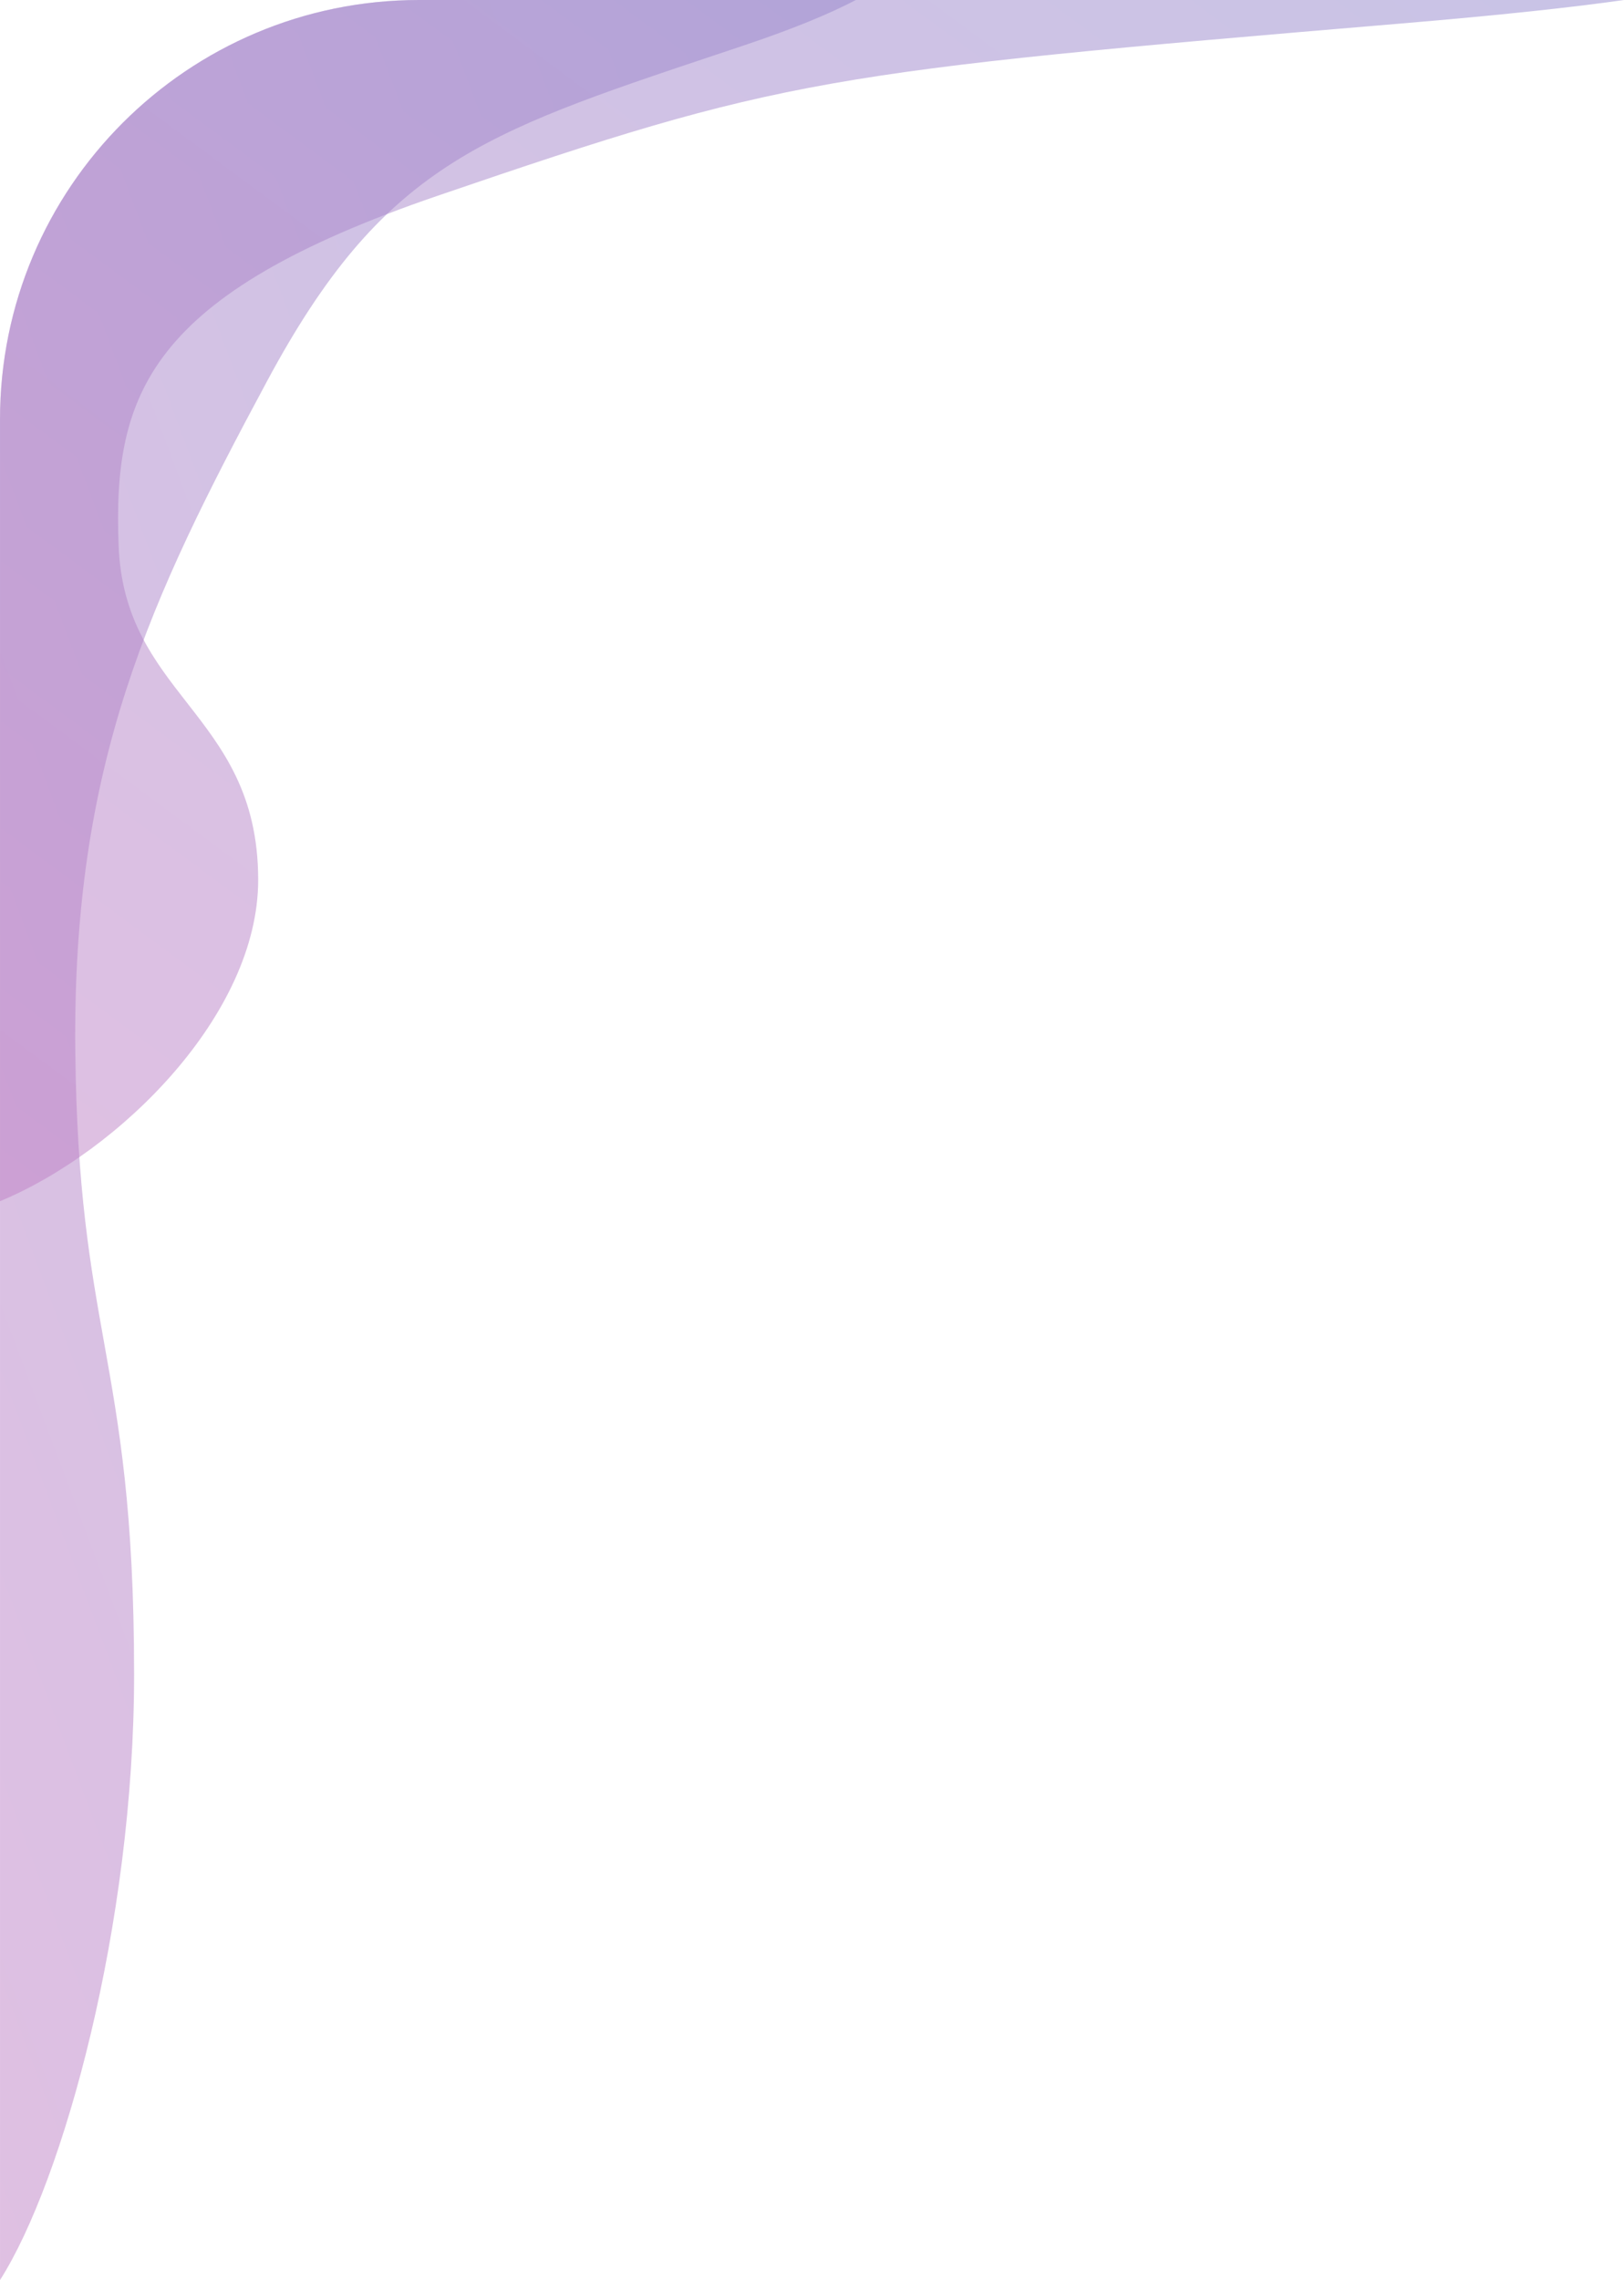 <svg width="186" height="261" viewBox="0 0 186 261" fill="none" xmlns="http://www.w3.org/2000/svg">
<g opacity="0.5">
<path opacity="0.5" fill-rule="evenodd" clip-rule="evenodd" d="M0.002 261L0.002 48C0.002 21.49 21.492 0 48.002 0L98.02 0C95.012 1.577 90.832 3.311 85.185 5.203C84.085 5.572 83.01 5.931 81.959 6.282C55.051 15.27 43.814 19.023 30.599 43.608C17.176 68.583 8.269 87.379 8.624 120.34C8.794 136.188 10.357 144.938 11.935 153.766C13.638 163.3 15.358 172.926 15.358 191.68C15.358 220.35 7.228 249.668 0.002 261Z" fill="url(#paint0_linear_1636_36875)"/>
<path opacity="0.5" fill-rule="evenodd" clip-rule="evenodd" d="M0.001 137.505V48C0.001 21.49 21.492 0 48.001 0L186 0C180.185 0.831 171.907 1.73 160.493 2.689C94.223 8.259 89.63 8.898 50.172 22.392C16.962 33.75 12.922 45.138 13.586 62.467C13.907 70.824 17.636 75.602 21.411 80.44C25.464 85.634 29.57 90.897 29.57 100.729C29.57 116.091 13.737 131.806 0.001 137.505Z" fill="url(#paint1_linear_1636_36875)"/>
</g>
<defs>
<linearGradient id="paint0_linear_1636_36875" x1="98.02" y1="0" x2="-73.785" y2="64.522" gradientUnits="userSpaceOnUse">
<stop stop-color="#25109A"/>
<stop offset="1" stop-color="#7F028C"/>
</linearGradient>
<linearGradient id="paint1_linear_1636_36875" x1="186" y1="0" x2="54.538" y2="177.824" gradientUnits="userSpaceOnUse">
<stop stop-color="#25109A"/>
<stop offset="1" stop-color="#7F028C"/>
</linearGradient>
</defs>
</svg>
